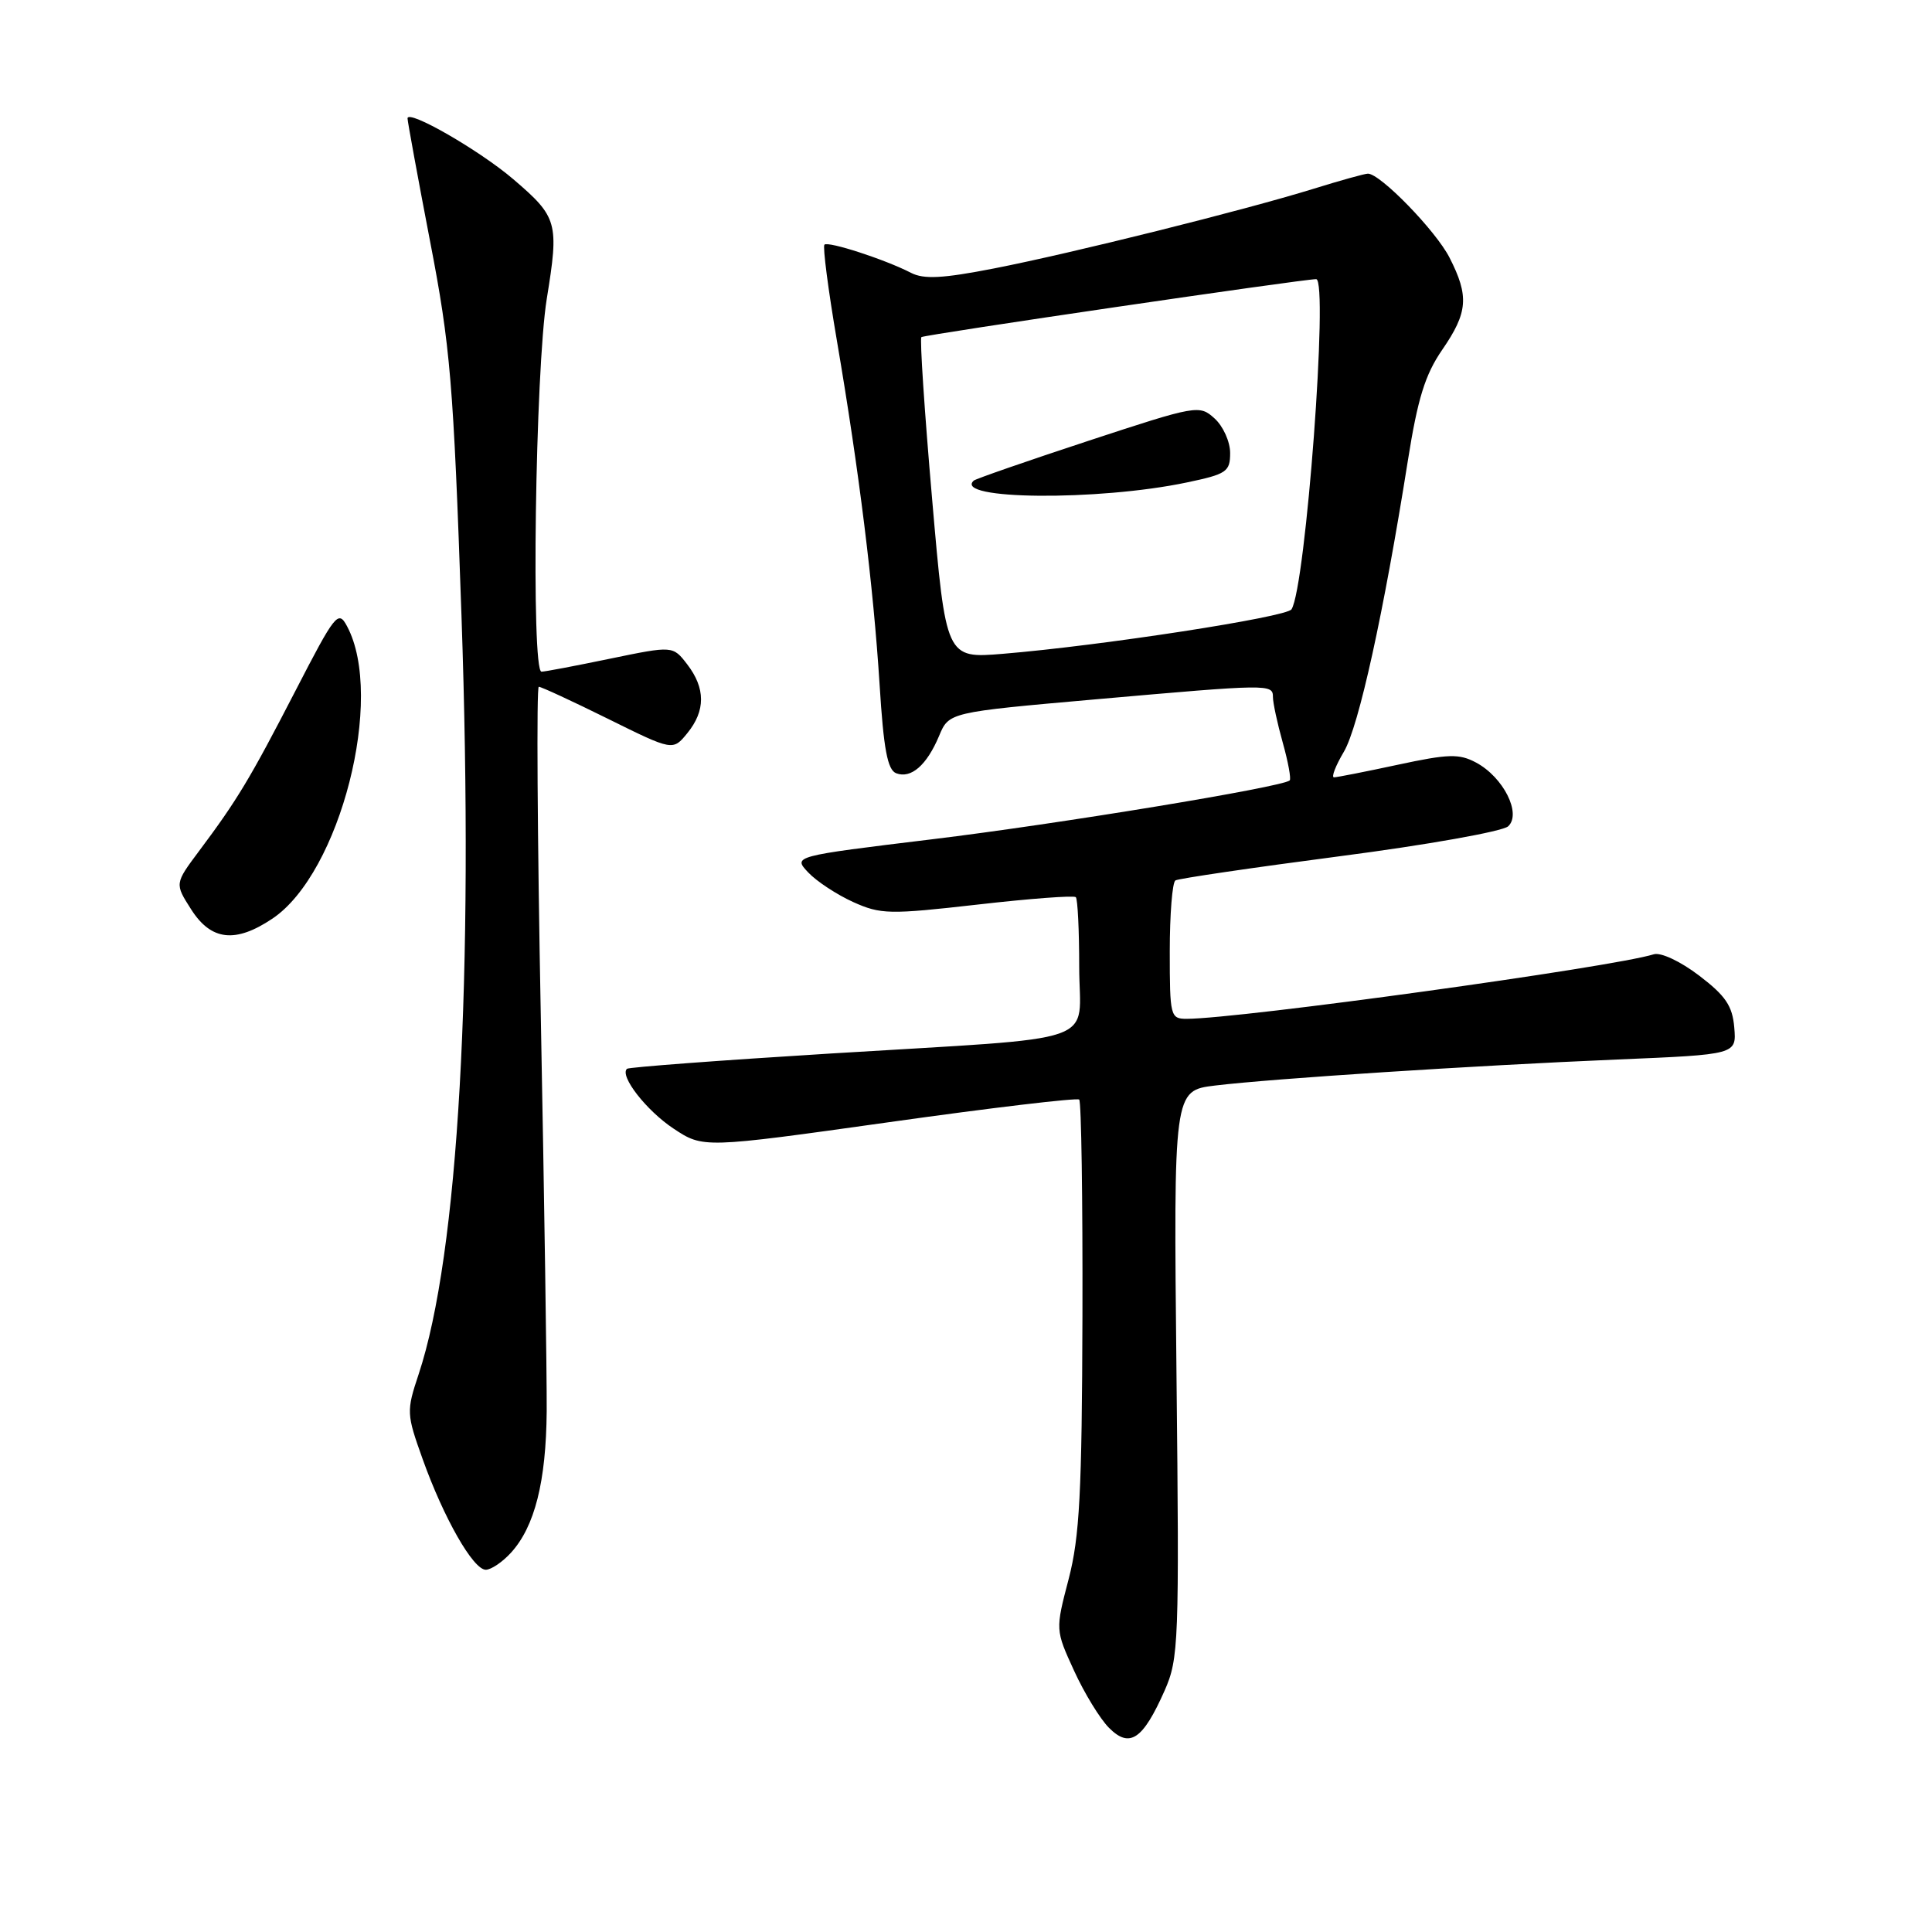 <?xml version="1.0" encoding="UTF-8" standalone="no"?>
<!DOCTYPE svg PUBLIC "-//W3C//DTD SVG 1.1//EN" "http://www.w3.org/Graphics/SVG/1.1/DTD/svg11.dtd" >
<svg xmlns="http://www.w3.org/2000/svg" xmlns:xlink="http://www.w3.org/1999/xlink" version="1.1" viewBox="0 0 256 256">
 <g >
 <path fill="currentColor"
d=" M 154.31 224.03 C 156.19 219.77 156.27 217.75 155.89 182.04 C 155.50 144.51 155.50 144.51 161.00 143.84 C 168.59 142.92 195.31 141.19 214.30 140.39 C 230.10 139.73 230.10 139.73 229.80 136.16 C 229.56 133.28 228.65 131.94 225.13 129.26 C 222.66 127.38 220.06 126.16 219.13 126.45 C 213.62 128.17 164.29 134.98 157.25 135.00 C 155.08 135.00 155.00 134.67 155.00 126.06 C 155.00 121.14 155.34 116.91 155.75 116.66 C 156.16 116.41 165.95 114.97 177.50 113.46 C 189.05 111.96 199.10 110.17 199.84 109.49 C 201.64 107.82 199.21 102.98 195.58 101.04 C 193.35 99.85 191.93 99.89 185.23 101.33 C 180.95 102.25 177.14 103.00 176.76 103.00 C 176.38 103.00 176.97 101.47 178.07 99.61 C 180.05 96.25 183.34 81.27 186.55 61.03 C 187.85 52.82 188.83 49.65 191.10 46.35 C 194.51 41.40 194.68 39.25 192.07 34.14 C 190.26 30.58 182.88 22.99 181.25 23.01 C 180.84 23.01 177.57 23.92 174.00 25.03 C 164.75 27.89 142.05 33.55 131.71 35.57 C 124.90 36.90 122.41 37.03 120.71 36.15 C 117.27 34.38 109.74 31.93 109.24 32.42 C 109.00 32.67 109.74 38.41 110.90 45.18 C 113.84 62.43 115.72 77.62 116.55 90.69 C 117.08 99.26 117.60 102.02 118.75 102.46 C 120.72 103.21 122.80 101.40 124.43 97.52 C 125.74 94.38 125.74 94.38 145.12 92.67 C 168.25 90.63 168.67 90.62 168.67 92.37 C 168.67 93.12 169.25 95.83 169.97 98.40 C 170.69 100.96 171.10 103.22 170.89 103.41 C 169.93 104.29 140.19 109.19 123.50 111.21 C 105.07 113.45 105.07 113.45 107.09 115.60 C 108.20 116.78 110.88 118.54 113.04 119.52 C 116.70 121.17 117.84 121.19 129.54 119.86 C 136.44 119.07 142.30 118.63 142.55 118.88 C 142.80 119.13 143.00 123.29 143.00 128.12 C 143.00 138.65 146.81 137.33 110.00 139.60 C 95.42 140.50 83.31 141.41 83.08 141.62 C 82.06 142.55 85.65 147.16 89.24 149.54 C 93.18 152.15 93.18 152.15 117.84 148.69 C 131.40 146.78 142.72 145.44 143.00 145.70 C 143.28 145.96 143.47 158.85 143.43 174.34 C 143.36 197.80 143.06 203.62 141.60 209.24 C 139.84 215.97 139.84 215.97 142.32 221.38 C 143.68 224.36 145.77 227.77 146.96 228.96 C 149.69 231.69 151.43 230.52 154.31 224.03 Z  M 67.70 205.75 C 70.86 202.29 72.36 196.32 72.44 187.00 C 72.47 182.32 72.12 158.81 71.66 134.75 C 71.20 110.69 71.08 91.00 71.39 91.00 C 71.71 91.00 75.84 92.91 80.57 95.25 C 89.16 99.50 89.16 99.50 91.08 97.14 C 93.50 94.17 93.49 91.19 91.06 88.03 C 89.16 85.56 89.16 85.56 80.83 87.28 C 76.25 88.23 72.16 89.01 71.75 89.00 C 70.36 89.00 70.93 48.98 72.45 39.59 C 74.09 29.50 73.89 28.77 68.03 23.76 C 63.56 19.93 54.00 14.43 54.00 15.69 C 54.01 16.13 55.35 23.45 56.98 31.94 C 59.68 45.90 60.08 50.66 61.15 81.62 C 62.81 129.73 60.75 166.19 55.47 182.10 C 53.84 187.00 53.86 187.35 56.00 193.33 C 58.79 201.14 62.70 208.00 64.37 208.00 C 65.07 208.00 66.57 206.99 67.70 205.75 Z  M 36.10 121.72 C 45.08 115.70 51.03 92.39 45.98 82.97 C 44.82 80.80 44.43 81.30 39.12 91.59 C 33.13 103.19 31.45 105.99 26.36 112.79 C 23.15 117.09 23.15 117.09 25.33 120.50 C 27.97 124.65 31.20 125.01 36.10 121.72 Z  M 123.51 66.13 C 122.50 54.50 121.86 44.84 122.09 44.67 C 122.51 44.34 172.74 36.97 174.40 36.99 C 176.06 37.01 173.02 77.82 171.13 80.74 C 170.47 81.77 145.99 85.55 132.92 86.63 C 125.34 87.26 125.34 87.26 123.51 66.13 Z  M 157.25 63.93 C 162.54 62.82 163.00 62.51 163.00 60.02 C 163.00 58.53 162.07 56.47 160.94 55.45 C 158.93 53.62 158.60 53.68 144.19 58.42 C 136.11 61.08 129.29 63.45 129.03 63.68 C 126.21 66.23 145.50 66.40 157.25 63.93 Z "/>
</g>
</svg>